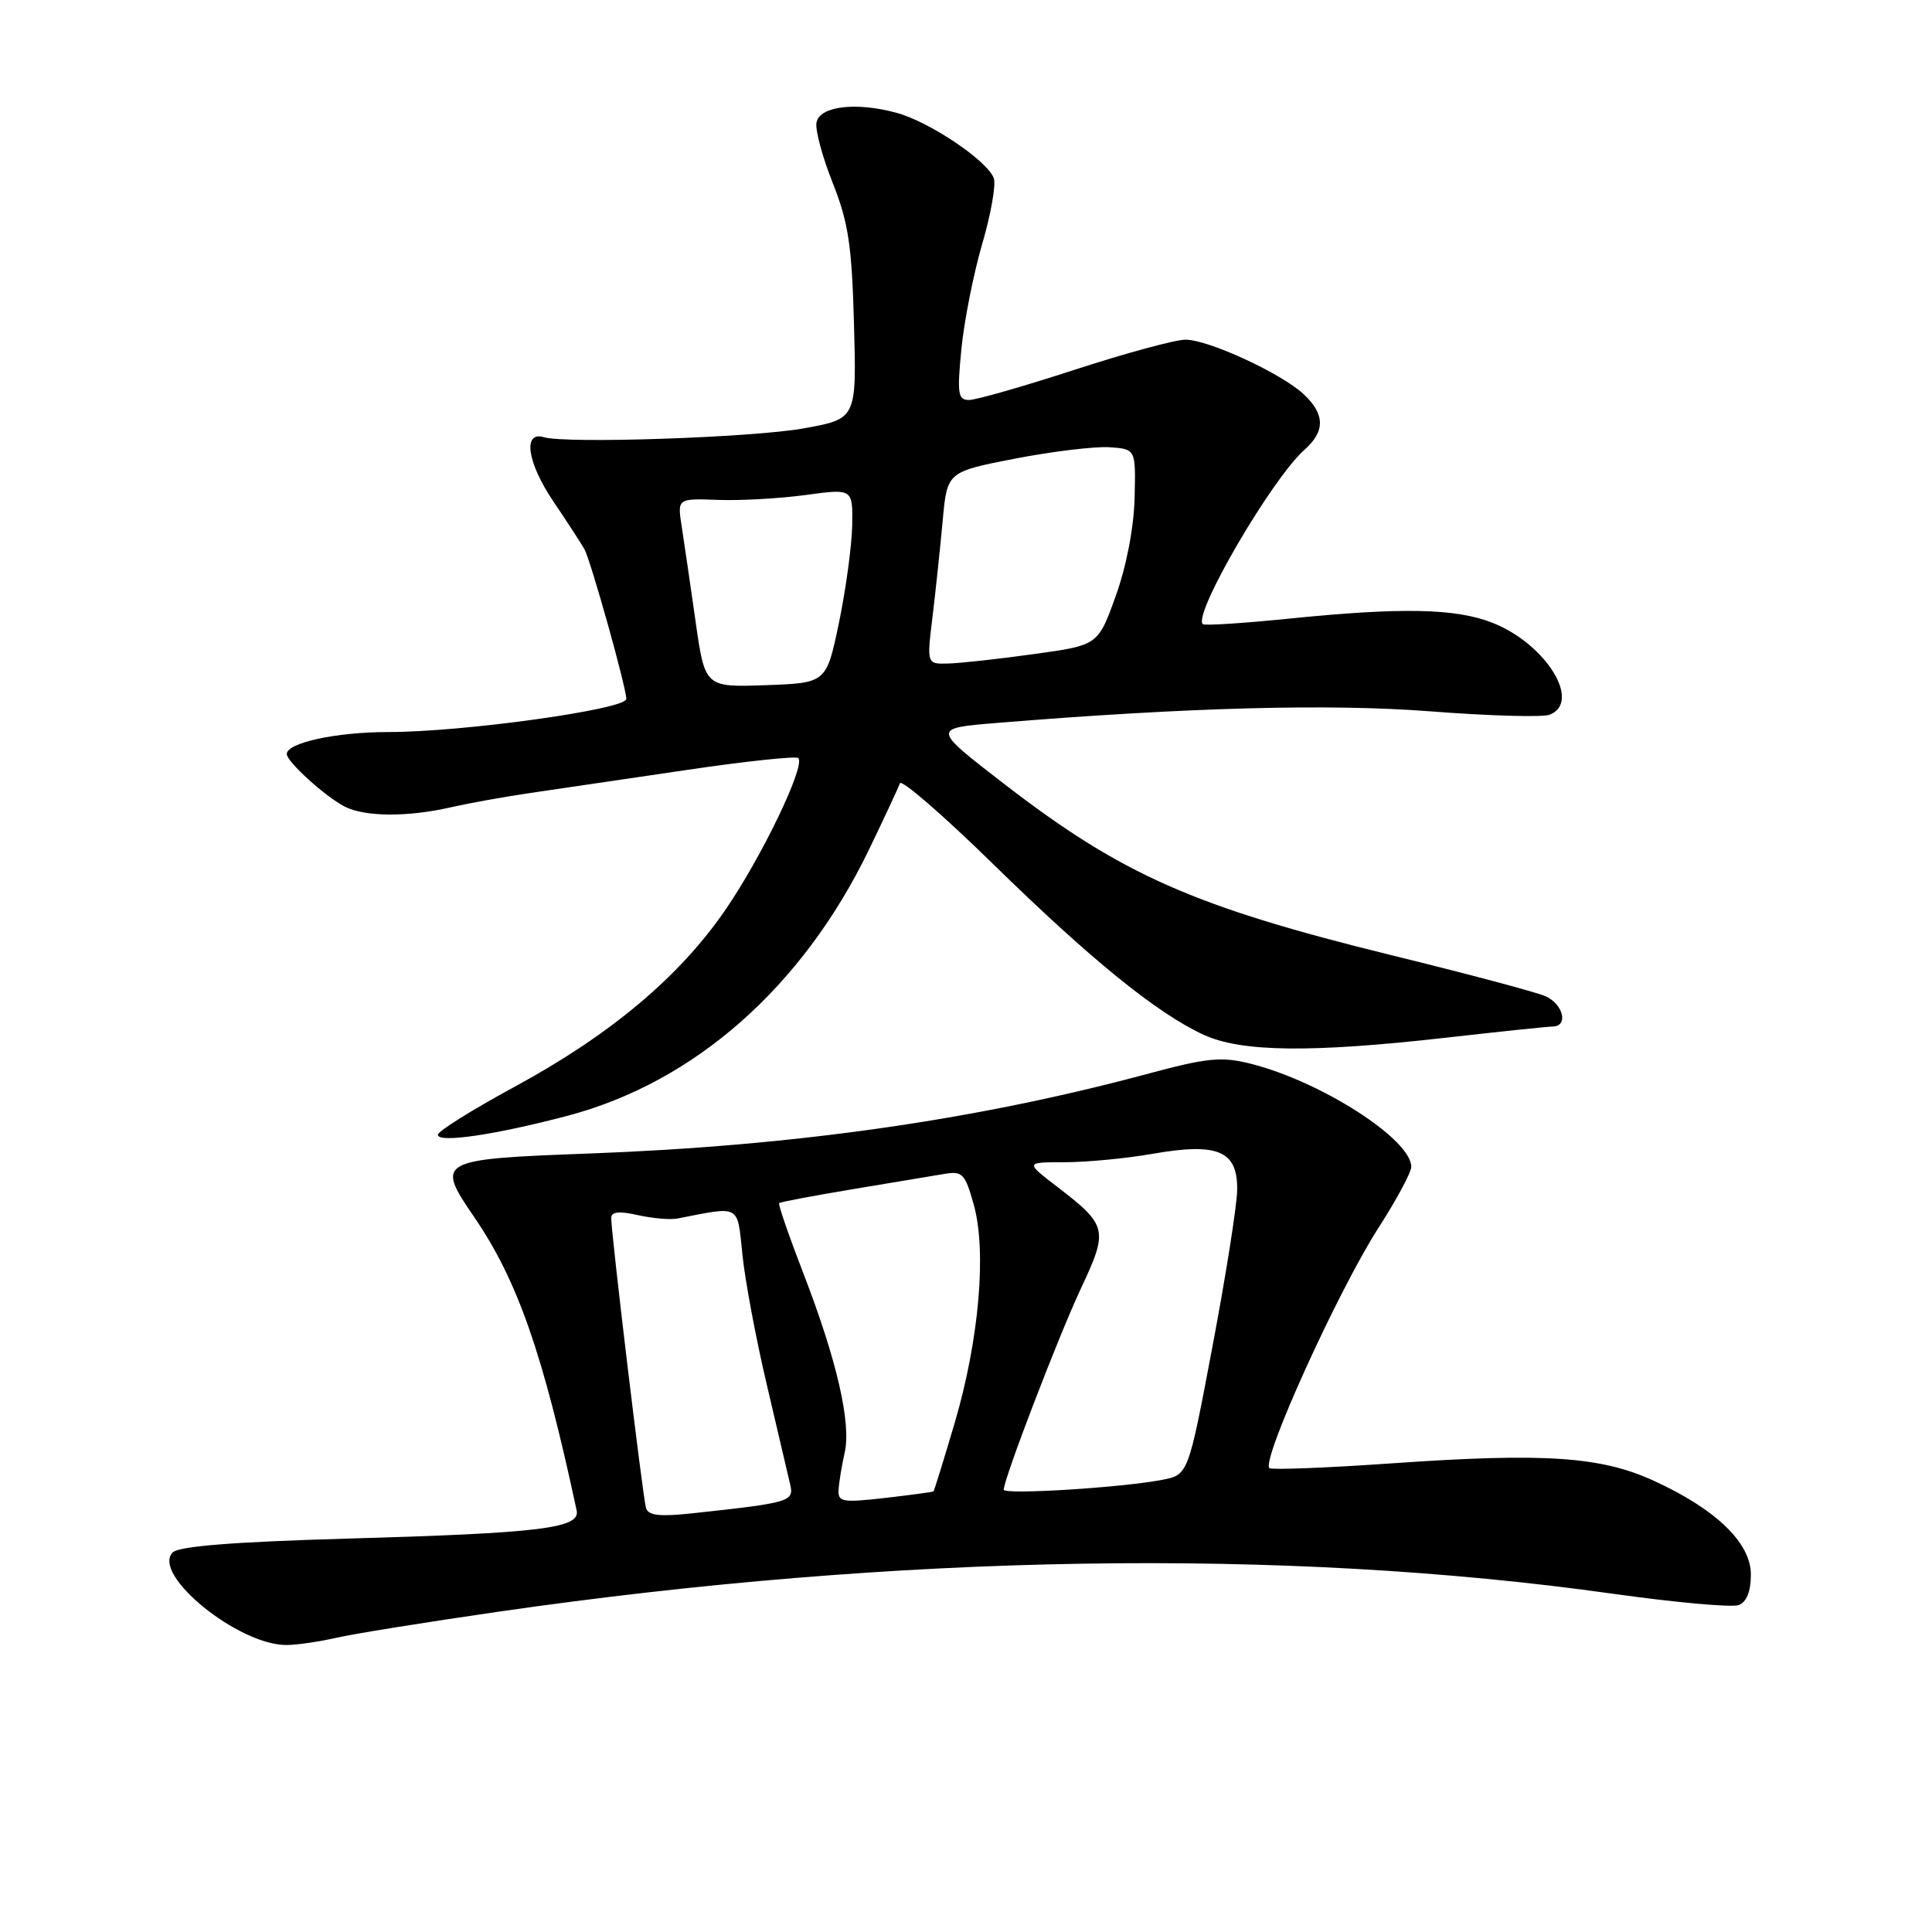 <?xml version="1.0" encoding="UTF-8" standalone="no"?>
<!DOCTYPE svg PUBLIC "-//W3C//DTD SVG 1.1//EN" "http://www.w3.org/Graphics/SVG/1.1/DTD/svg11.dtd" >
<svg xmlns="http://www.w3.org/2000/svg" xmlns:xlink="http://www.w3.org/1999/xlink" version="1.1" viewBox="0 0 256 256">
 <g >
 <path fill="currentColor"
d=" M 44.54 217.02 C 46.77 216.50 56.44 214.95 66.04 213.56 C 119.09 205.89 170.10 205.06 213.64 211.17 C 221.97 212.34 229.50 213.02 230.39 212.68 C 231.44 212.28 232.00 210.86 232.00 208.63 C 232.00 204.44 227.38 199.98 219.14 196.21 C 212.12 192.99 204.66 192.49 184.58 193.89 C 175.83 194.50 168.46 194.79 168.20 194.53 C 167.12 193.45 177.29 171.05 182.64 162.72 C 185.04 158.99 187.00 155.34 187.00 154.61 C 187.00 150.97 175.06 143.30 165.73 140.95 C 161.82 139.97 160.01 140.15 151.87 142.34 C 129.13 148.44 105.21 151.84 78.01 152.85 C 58.02 153.59 57.69 153.77 62.80 161.22 C 68.58 169.66 71.94 179.29 76.41 200.15 C 76.91 202.51 71.63 203.15 45.80 203.88 C 30.95 204.31 23.72 204.88 22.89 205.70 C 20.01 208.60 31.62 218.04 38.00 217.97 C 39.38 217.96 42.32 217.53 44.54 217.02 Z  M 75.23 147.84 C 92.04 143.39 106.32 130.79 115.10 112.67 C 117.18 108.36 119.04 104.37 119.24 103.79 C 119.43 103.22 124.97 108.01 131.54 114.44 C 144.60 127.21 153.31 134.27 159.50 137.12 C 164.49 139.41 173.70 139.52 191.50 137.51 C 198.65 136.70 205.06 136.03 205.75 136.02 C 207.87 135.99 207.13 133.01 204.75 131.99 C 203.51 131.45 194.40 129.03 184.50 126.60 C 158.18 120.13 148.69 115.94 133.00 103.83 C 123.50 96.50 123.50 96.50 132.00 95.80 C 157.35 93.73 176.17 93.22 189.57 94.26 C 197.31 94.86 204.40 95.06 205.32 94.71 C 209.62 93.06 204.89 85.37 197.83 82.55 C 192.95 80.60 185.73 80.45 170.63 81.99 C 164.65 82.59 159.58 82.92 159.37 82.70 C 158.05 81.39 168.54 63.41 172.85 59.60 C 175.61 57.15 175.58 54.89 172.75 52.24 C 169.80 49.48 160.15 45.02 157.09 45.01 C 155.76 45.00 149.14 46.80 142.38 49.00 C 135.62 51.20 129.33 53.00 128.40 53.00 C 126.93 53.00 126.81 52.17 127.39 46.25 C 127.75 42.54 129.00 36.26 130.15 32.31 C 131.31 28.35 132.00 24.43 131.68 23.60 C 130.77 21.24 123.12 16.11 118.77 14.94 C 113.36 13.48 108.60 14.07 108.19 16.24 C 108.00 17.20 108.97 20.80 110.34 24.24 C 112.42 29.48 112.88 32.55 113.16 43.00 C 113.50 55.50 113.50 55.50 106.50 56.76 C 99.74 57.98 75.00 58.82 72.06 57.93 C 69.25 57.09 69.85 61.27 73.27 66.36 C 75.17 69.18 77.05 72.07 77.44 72.77 C 78.29 74.31 82.97 91.04 82.99 92.61 C 83.00 93.99 61.32 97.01 51.40 97.00 C 44.56 97.00 38.00 98.42 38.00 99.91 C 38.00 100.93 43.09 105.55 45.68 106.88 C 48.35 108.25 54.05 108.28 59.74 106.97 C 62.07 106.44 66.79 105.58 70.24 105.08 C 73.68 104.58 82.97 103.21 90.88 102.04 C 98.78 100.87 105.49 100.16 105.78 100.45 C 106.76 101.42 101.00 113.43 96.16 120.50 C 90.06 129.42 80.85 137.15 68.10 144.05 C 62.57 147.05 58.03 149.89 58.02 150.36 C 57.99 151.50 65.61 150.38 75.23 147.84 Z  M 85.60 199.82 C 85.17 198.40 80.96 163.26 80.99 161.36 C 81.00 160.56 82.08 160.45 84.52 161.01 C 86.46 161.44 88.82 161.65 89.77 161.46 C 98.23 159.81 97.67 159.50 98.38 166.30 C 98.73 169.71 100.18 177.45 101.61 183.50 C 103.03 189.55 104.42 195.47 104.69 196.65 C 105.24 198.97 104.77 199.11 91.75 200.52 C 87.42 200.99 85.89 200.82 85.60 199.82 Z  M 111.12 197.35 C 111.18 196.33 111.55 194.15 111.92 192.50 C 112.82 188.61 110.89 180.24 106.49 168.83 C 104.55 163.81 103.09 159.58 103.24 159.42 C 103.40 159.27 107.79 158.44 113.01 157.57 C 118.23 156.71 123.69 155.80 125.13 155.55 C 127.52 155.14 127.88 155.52 129.02 159.59 C 130.76 165.79 129.74 177.50 126.52 188.48 C 125.06 193.42 123.79 197.53 123.69 197.62 C 123.58 197.70 120.69 198.09 117.25 198.49 C 111.56 199.13 111.01 199.03 111.12 197.35 Z  M 133.00 197.39 C 133.00 195.98 140.28 176.99 143.24 170.70 C 146.88 162.94 146.75 162.37 140.08 157.25 C 135.84 154.00 135.84 154.00 141.09 154.00 C 143.98 154.00 149.23 153.50 152.76 152.88 C 161.43 151.37 164.03 152.50 163.93 157.73 C 163.89 159.80 162.42 169.13 160.65 178.46 C 157.45 195.42 157.45 195.42 153.97 196.09 C 148.66 197.12 133.00 198.09 133.00 197.39 Z  M 92.16 82.29 C 91.47 77.45 90.65 71.82 90.33 69.77 C 89.75 66.04 89.75 66.04 95.13 66.24 C 98.08 66.35 103.31 66.06 106.75 65.59 C 113.00 64.74 113.00 64.74 112.92 69.62 C 112.87 72.30 112.08 78.10 111.17 82.50 C 109.50 90.50 109.50 90.50 101.46 90.79 C 93.41 91.07 93.41 91.07 92.16 82.29 Z  M 123.56 81.75 C 123.98 78.31 124.58 72.58 124.91 69.01 C 125.50 62.52 125.50 62.52 134.50 60.77 C 139.45 59.81 145.07 59.14 147.00 59.26 C 150.50 59.50 150.50 59.50 150.34 66.00 C 150.24 69.92 149.25 75.08 147.83 79.00 C 145.49 85.50 145.49 85.50 136.99 86.67 C 132.32 87.32 127.22 87.88 125.65 87.92 C 122.80 88.00 122.80 88.00 123.56 81.75 Z "/>
</g>
</svg>